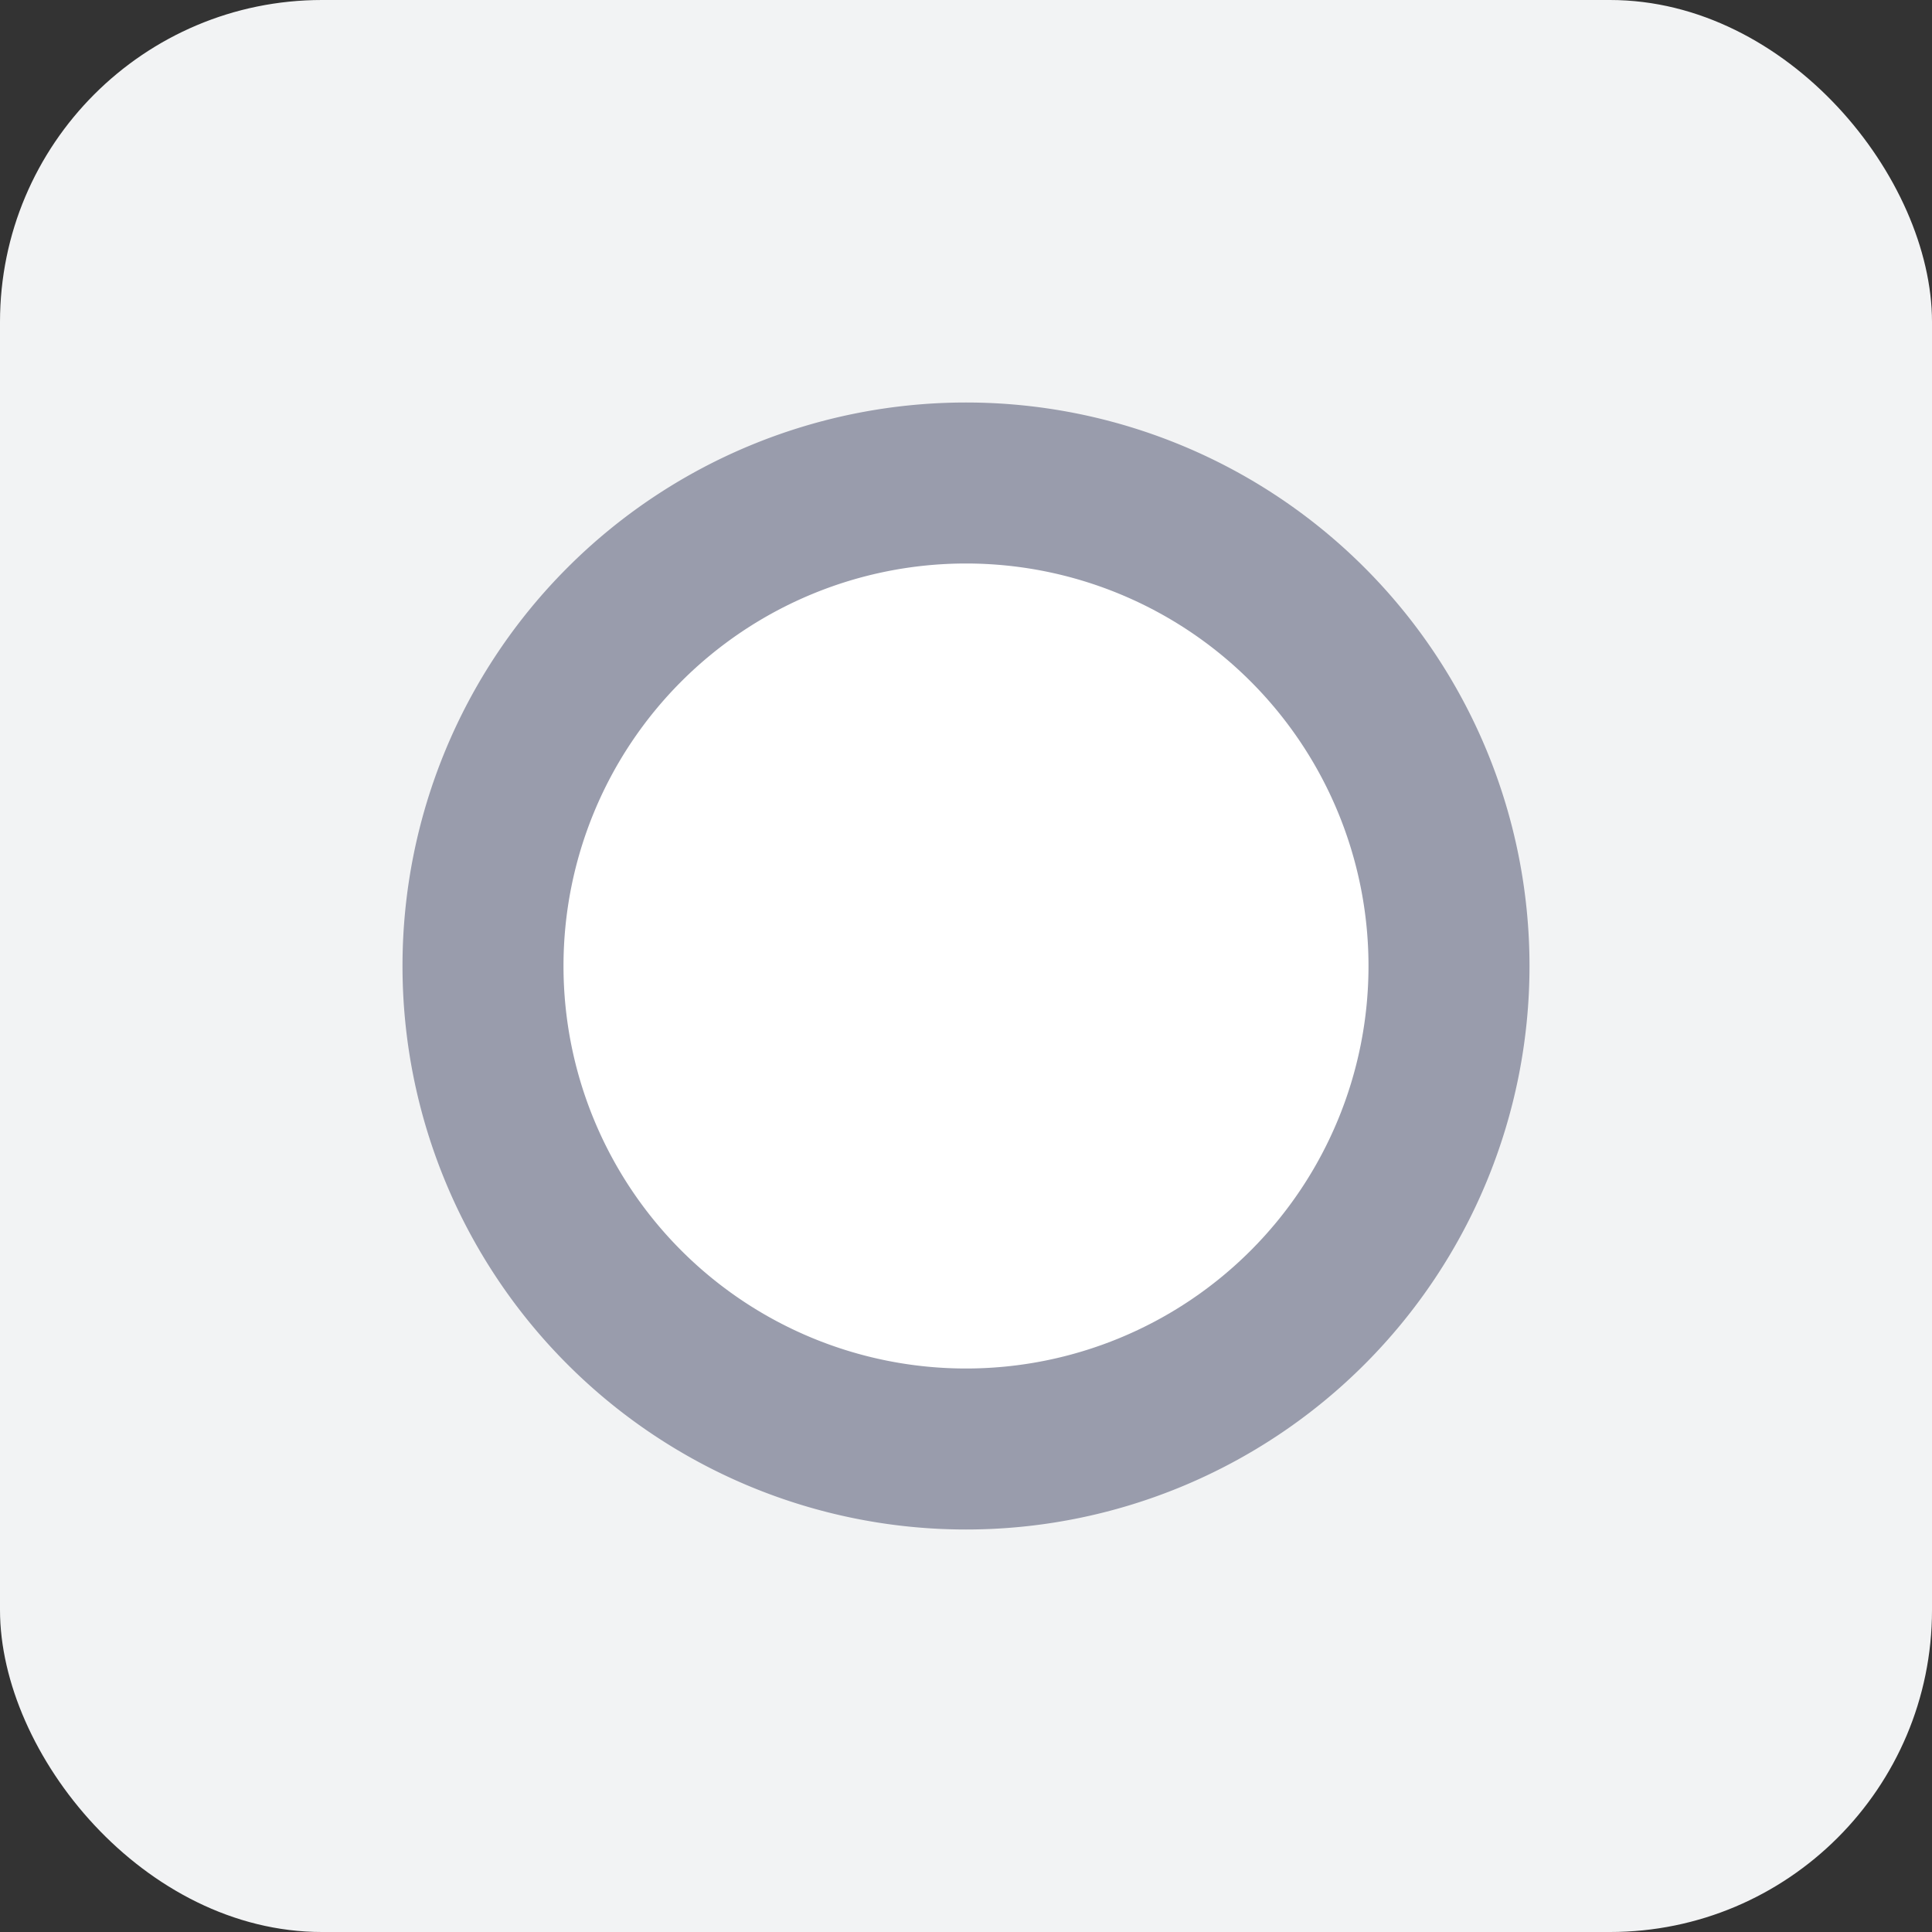 <svg xmlns="http://www.w3.org/2000/svg" width="24" height="24"><rect width="100%" height="100%" fill="#333333" stroke="none"/><g fill="none" fill-rule="evenodd"><rect width="24" height="24" fill="#f2f3f4" fill-rule="nonzero" rx="4"/><path fill="#999CAC" fill-rule="nonzero" d="M12 19a7 7 0 1 0 0-14 7 7 0 0 0 0 14z"/><path fill="#FFF" d="M12 17a5 5 0 1 1 0-10 5 5 0 0 1 0 10z"/></g></svg>
